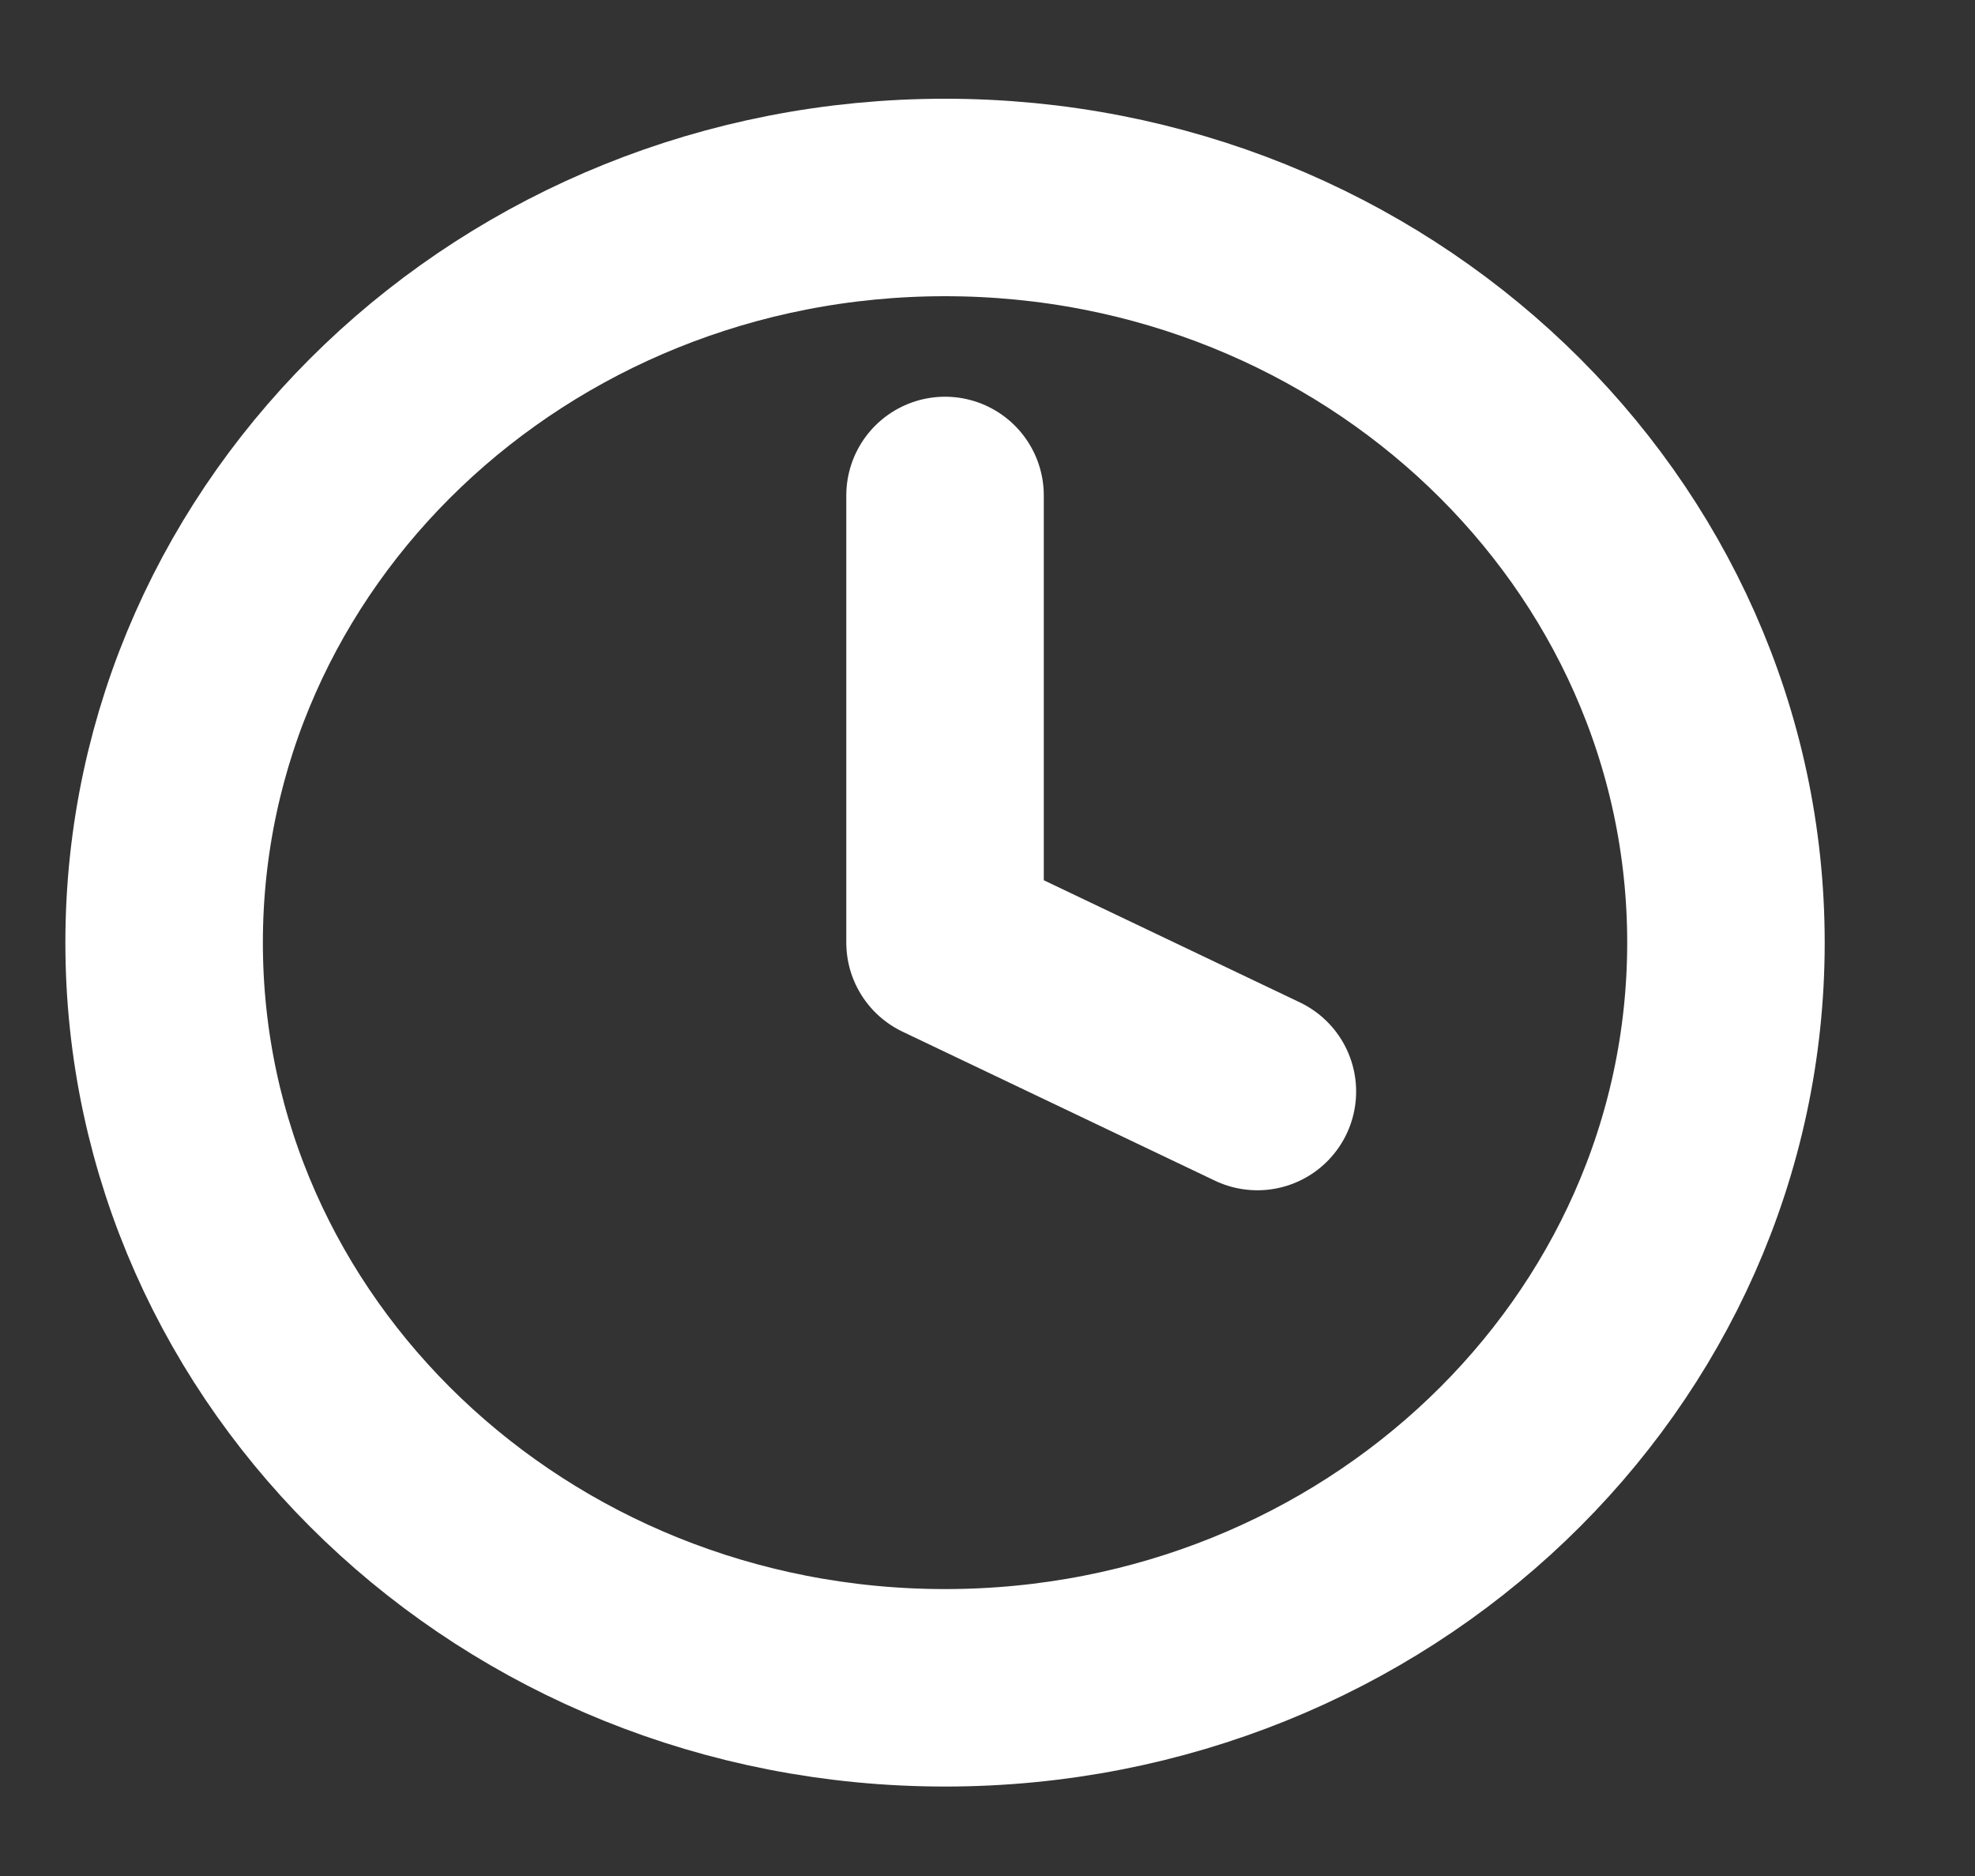 <svg width="20" height="19" viewBox="0 0 20 19" fill="none" xmlns="http://www.w3.org/2000/svg">
<rect x="0" y="0" width="20" height="19" fill="#333333" stroke="none"/>
<g clip-path="url(#clip0_1112_3044)">
<path d="M9.57 17.094C13.937 17.094 17.478 13.715 17.478 9.547C17.478 5.379 13.937 2 9.57 2C5.203 2 1.662 5.379 1.662 9.547C1.662 13.715 5.203 17.094 9.57 17.094Z" stroke="white" stroke-width="2" stroke-linecap="round" stroke-linejoin="round"/>
<path d="M9.57 5.018V9.546L12.733 11.055" stroke="white" stroke-width="2" stroke-linecap="round" stroke-linejoin="round"/>
</g>
<defs>
<clipPath id="clip0_1112_3044">
<rect x="0.081" y="0.49" width="18.979" height="18.113" rx="8" fill="white"/>
</clipPath>
</defs>
</svg>
